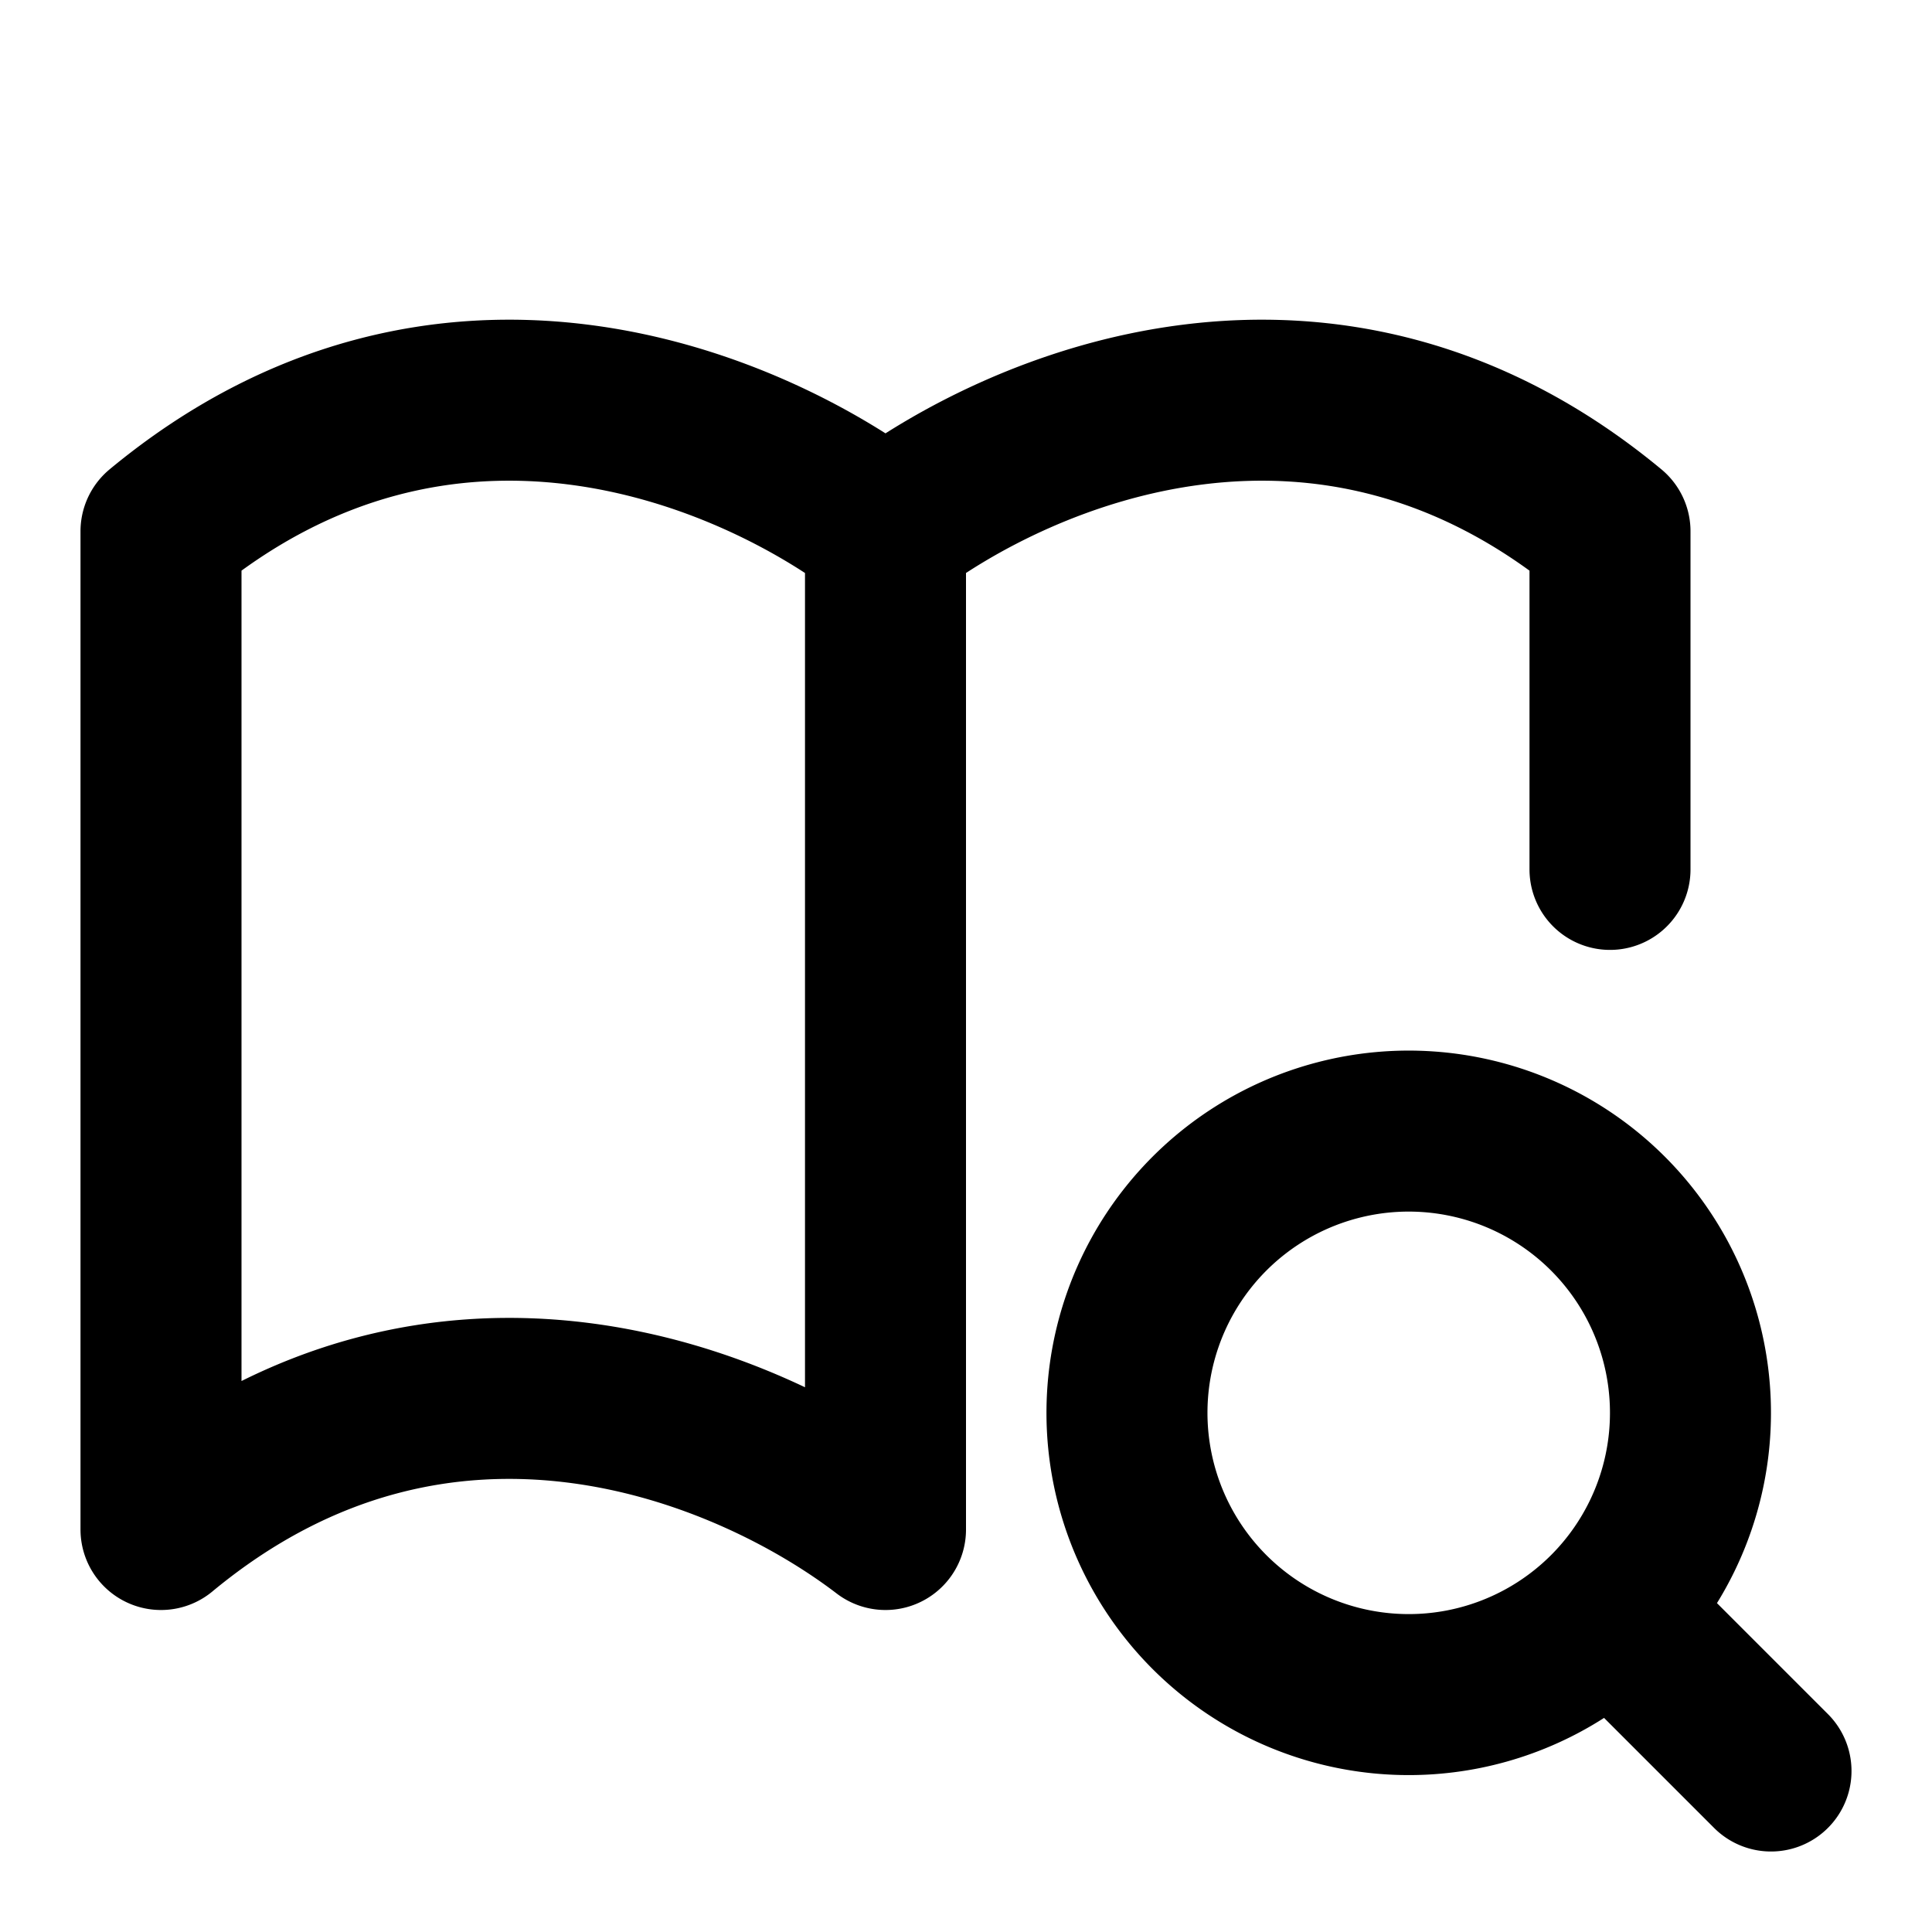 <svg fill="none" xmlns="http://www.w3.org/2000/svg" viewBox="0 0 24 24"><path d="M20 20a3.5 3.5 0 01-6-2.5 3.5 3.5 0 116 2.5zm0 0l2 2M11 6.6c-1.7-1.3-5.5-2.9-9 0V19c3.5-2.9 7.3-1.3 9 0V6.6zm0 0c1.7-1.3 5.5-2.9 9 0v4.2" stroke="currentColor" stroke-width="2" stroke-linecap="round" stroke-linejoin="round"/></svg>
